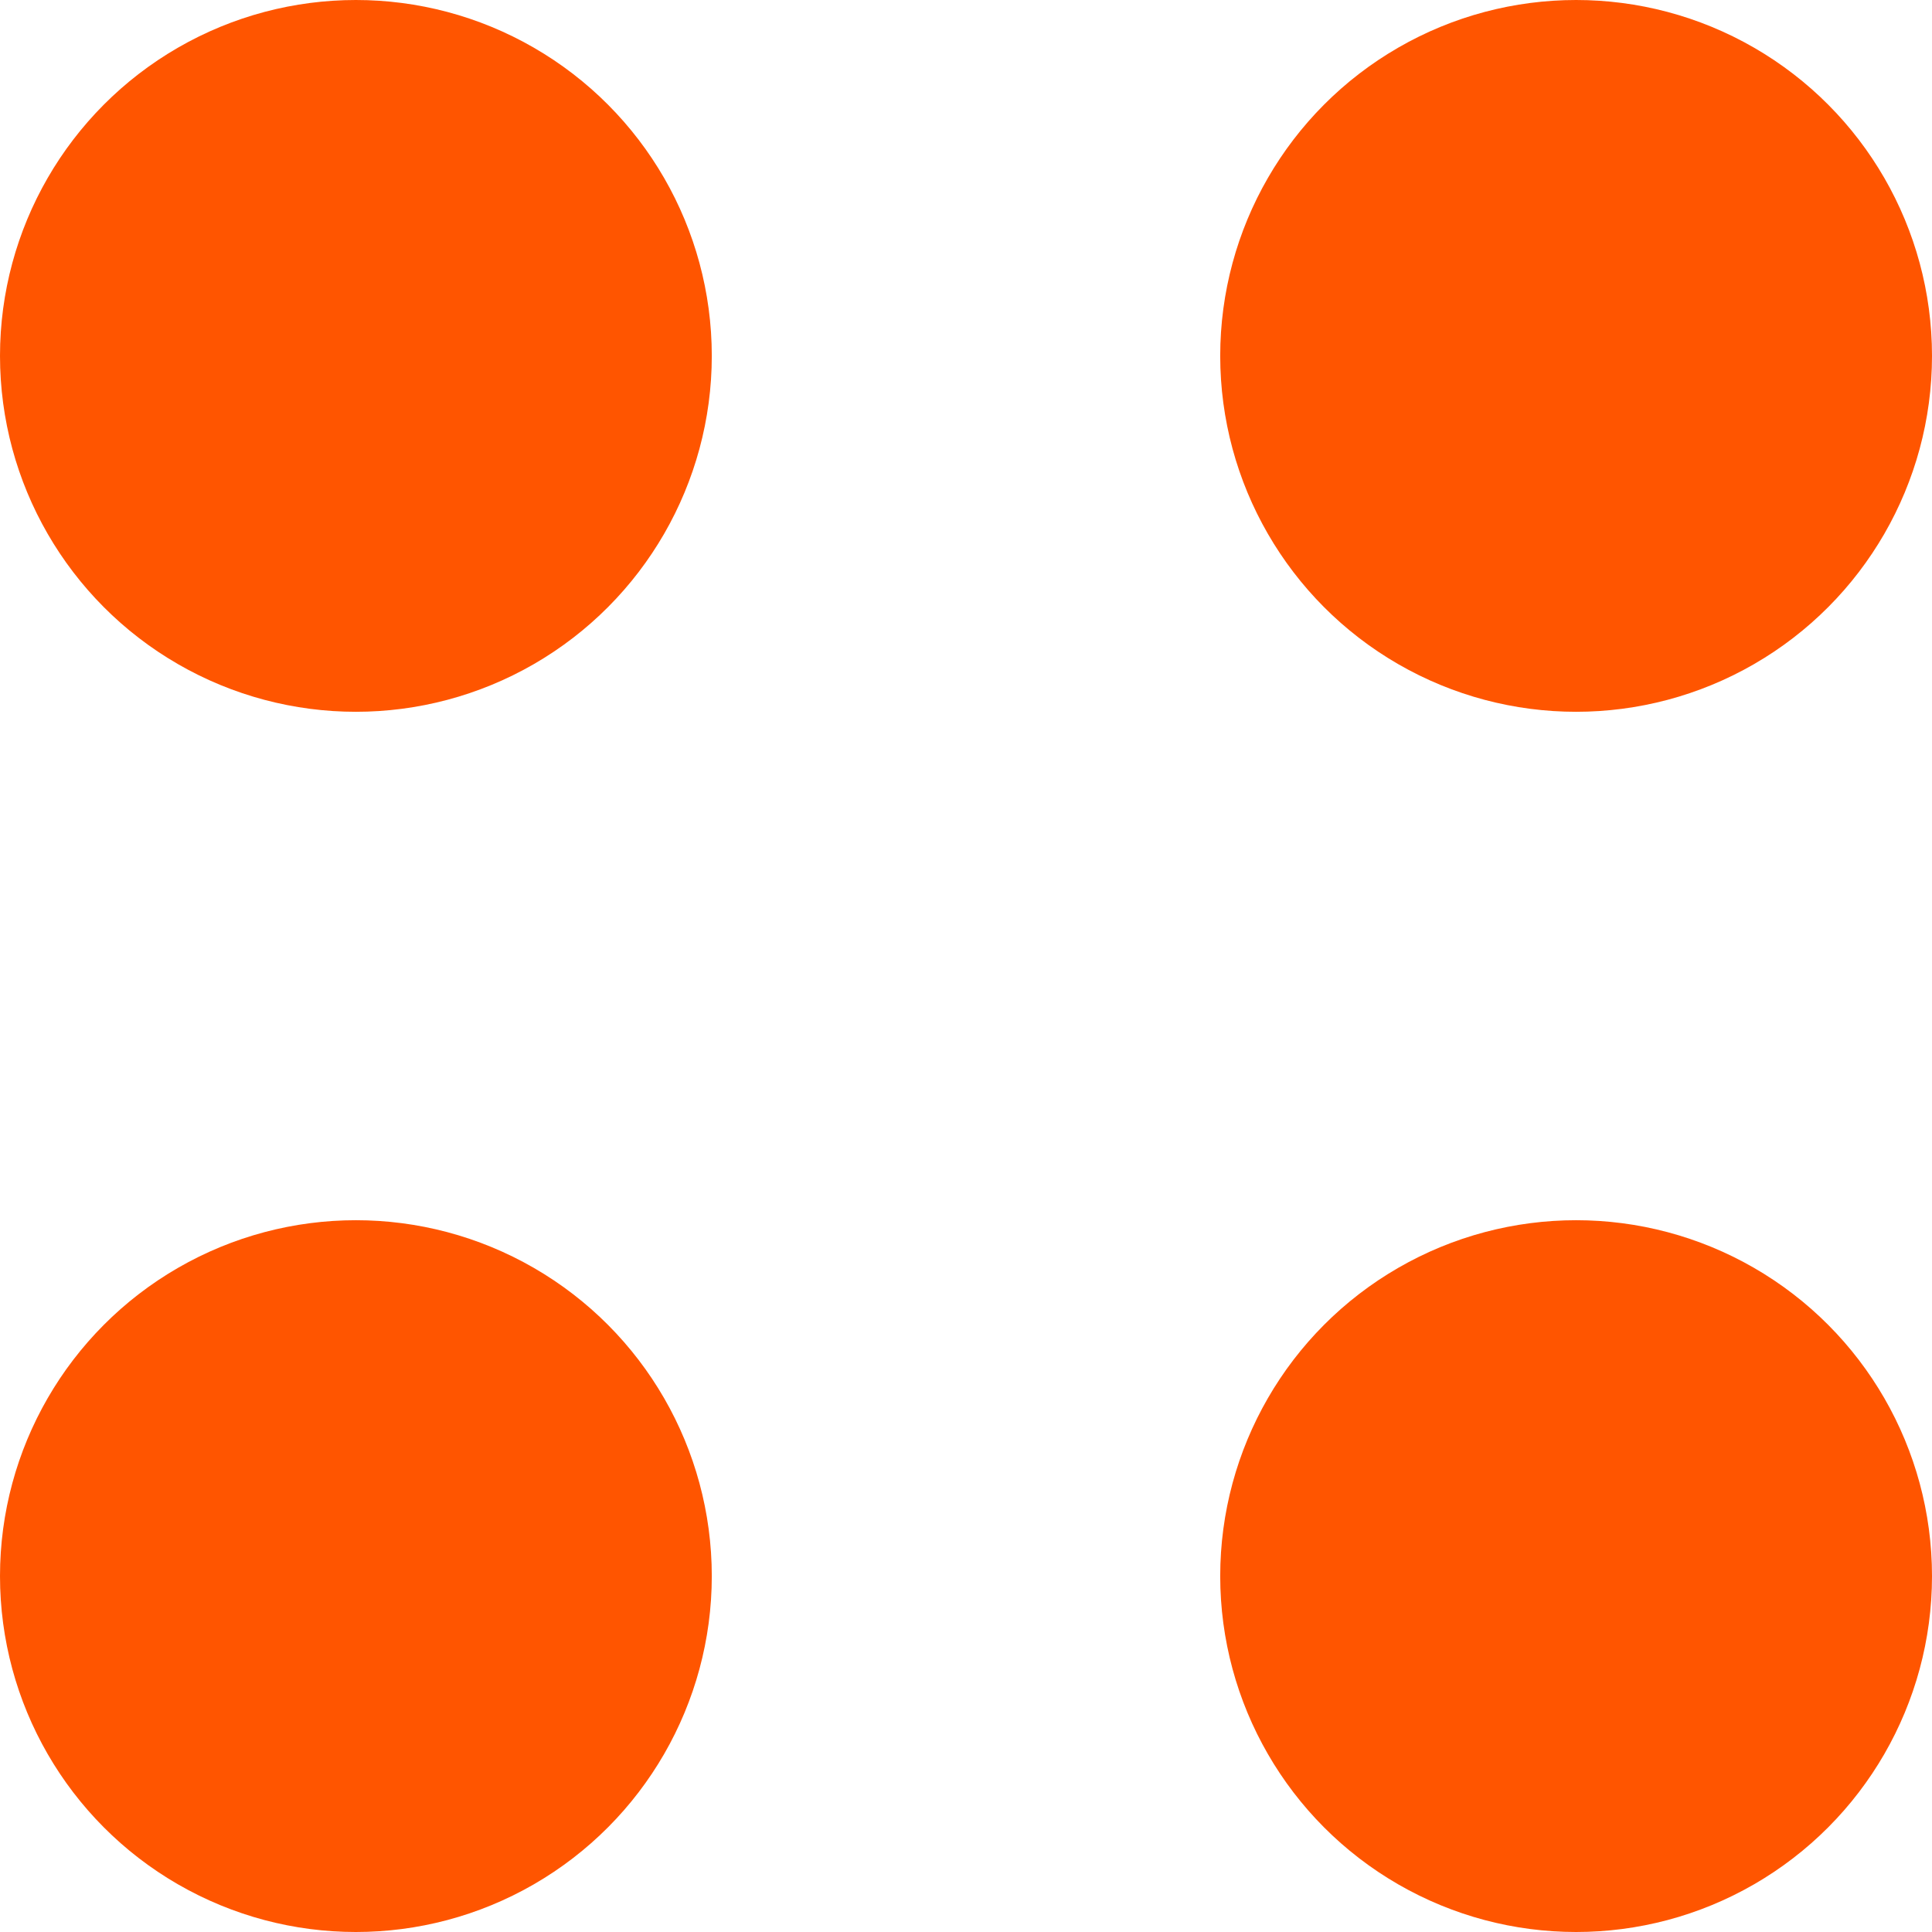 <svg width="19" height="19" viewBox="0 0 19 19" fill="none" xmlns="http://www.w3.org/2000/svg">
<circle cx="3.5" cy="3.5" r="3.5" fill="#FF5500"/>
<circle cx="15.5" cy="3.5" r="3.5" fill="#FF5500"/>
<circle cx="15.5" cy="15.5" r="3.5" fill="#FF5500"/>
<circle cx="3.5" cy="15.5" r="3.5" fill="#FF5500"/>
</svg>
